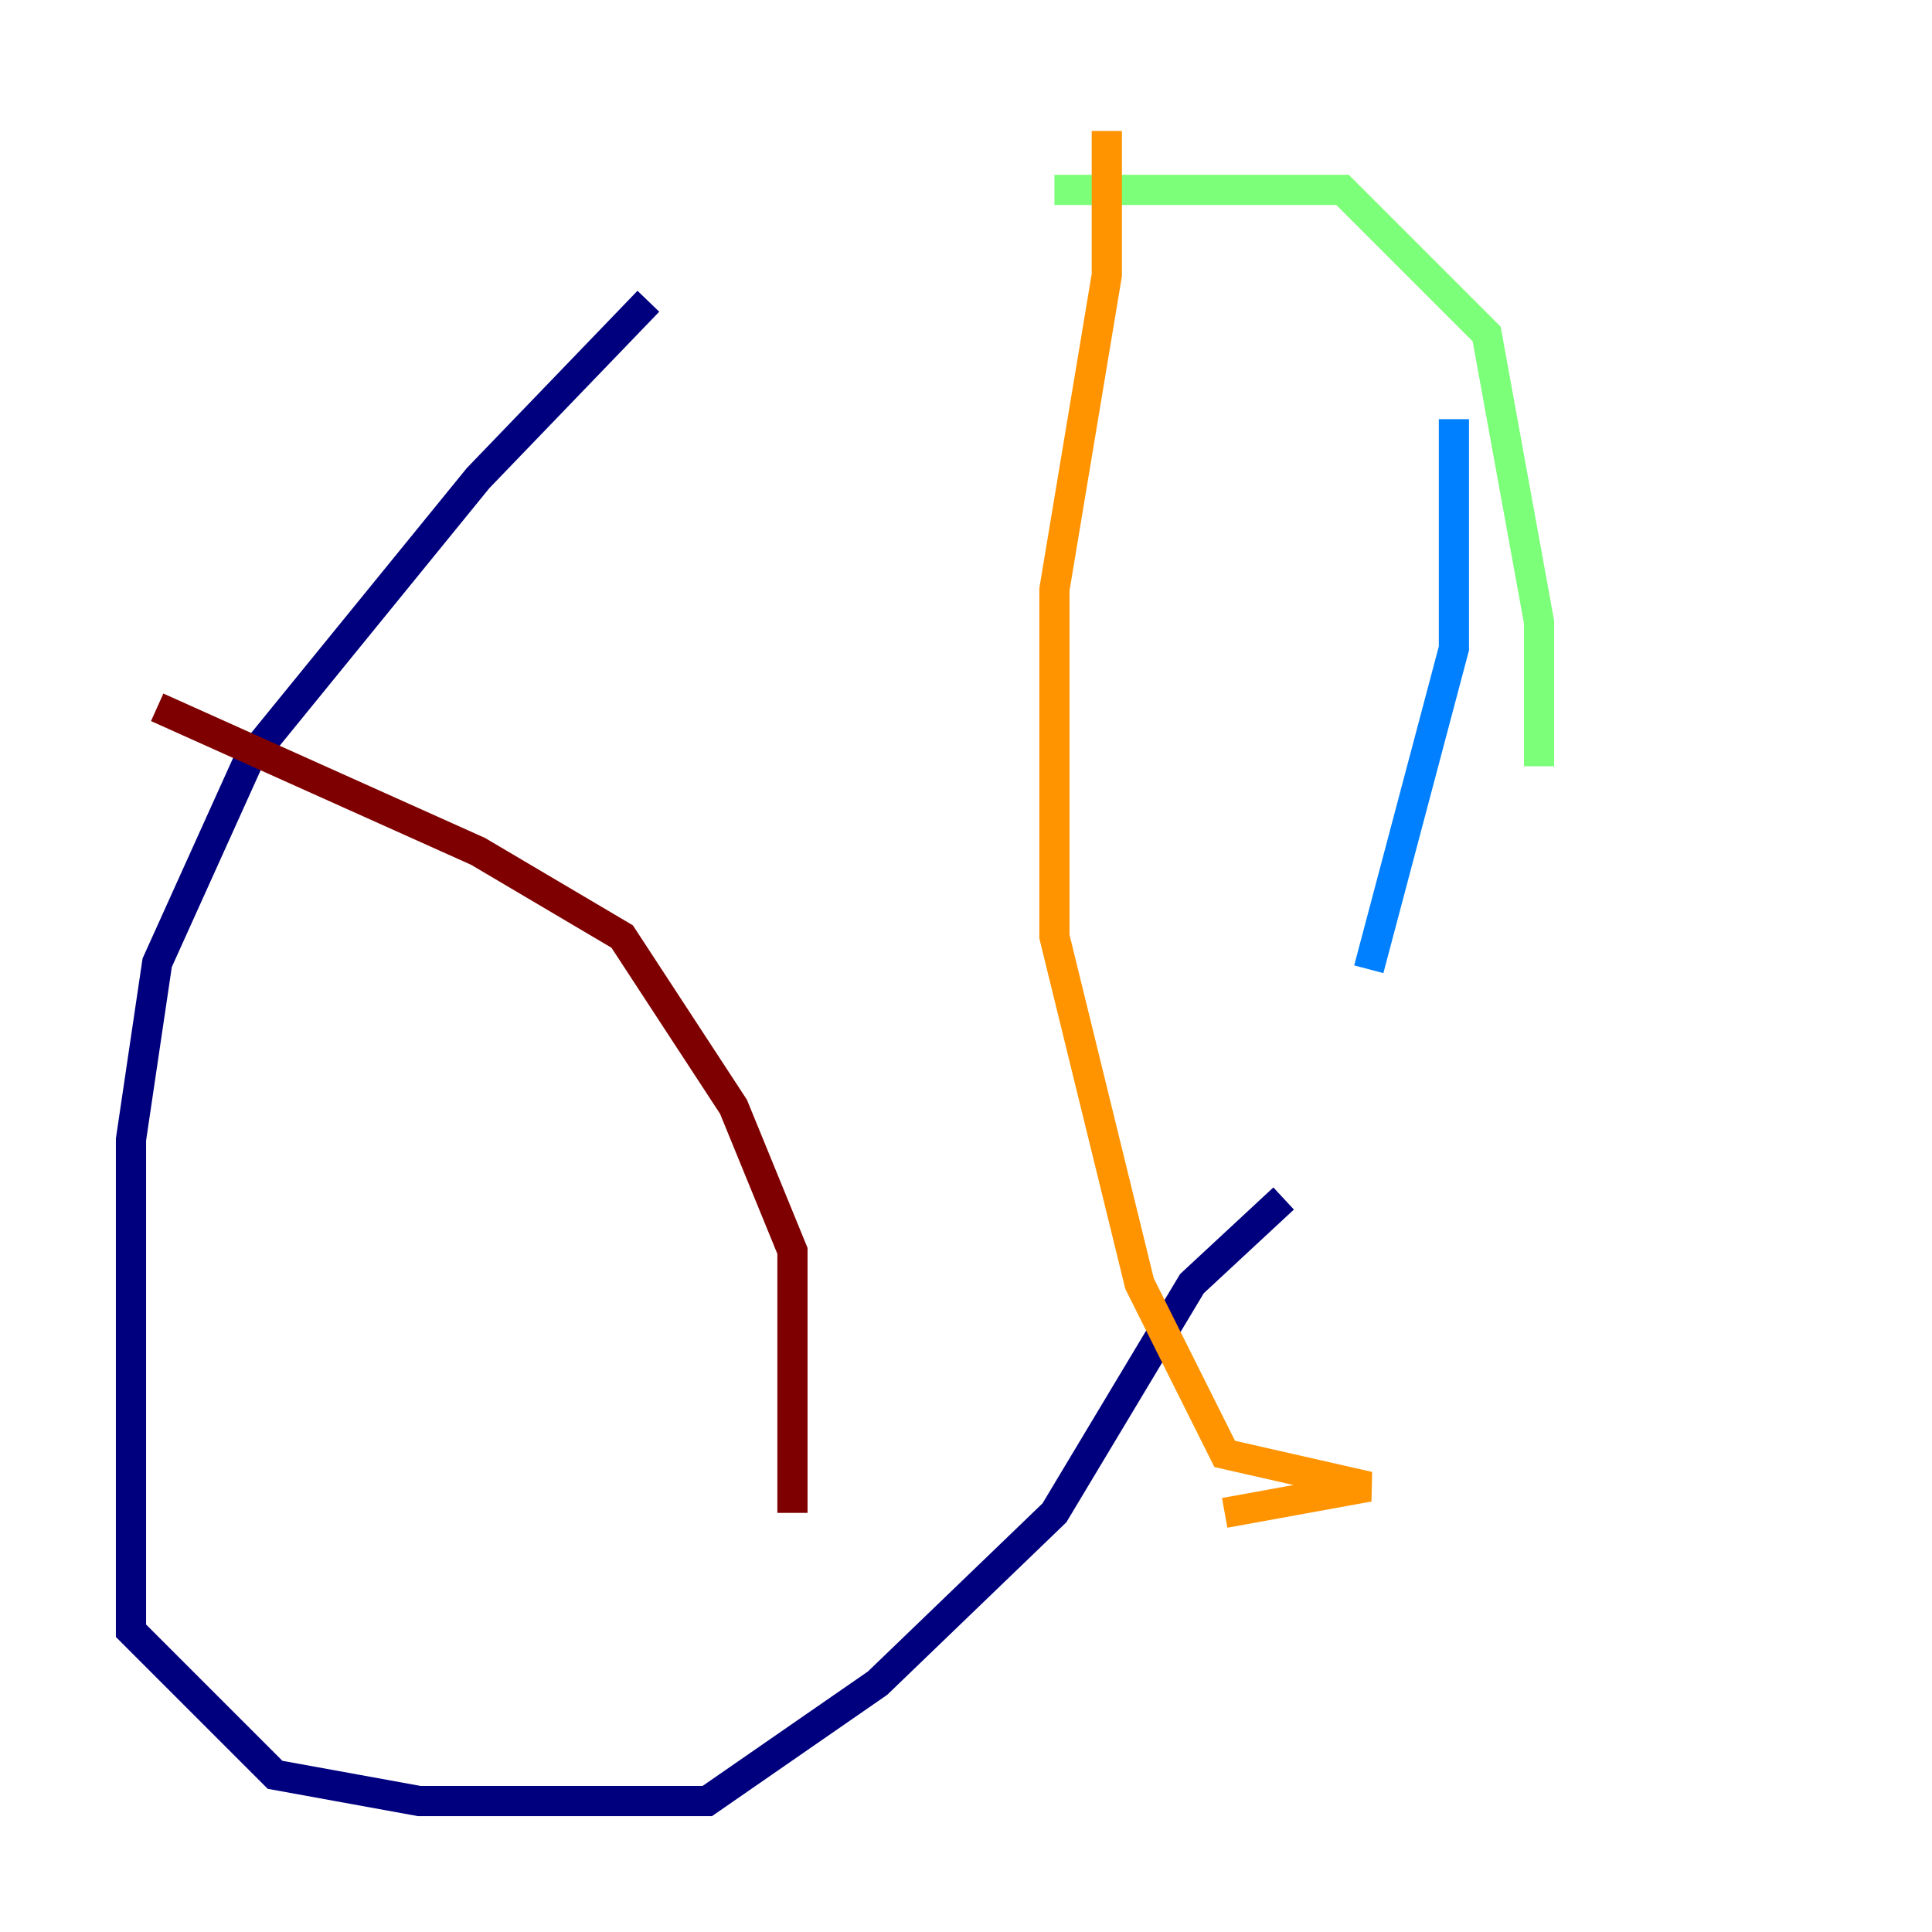 <?xml version="1.0" encoding="utf-8" ?>
<svg baseProfile="tiny" height="128" version="1.2" viewBox="0,0,128,128" width="128" xmlns="http://www.w3.org/2000/svg" xmlns:ev="http://www.w3.org/2001/xml-events" xmlns:xlink="http://www.w3.org/1999/xlink"><defs /><polyline fill="none" points="42.956,19.959 31.675,31.675 16.488,50.332 10.414,63.783 8.678,75.498 8.678,108.041 18.224,117.586 27.77,119.322 46.861,119.322 58.142,111.512 69.858,100.231 78.969,85.044 85.044,79.403" stroke="#00007f" stroke-width="2" /><polyline fill="none" points="90.685,64.217 96.325,42.956 96.325,27.77" stroke="#0080ff" stroke-width="2" /><polyline fill="none" points="69.858,12.583 88.949,12.583 98.495,22.129 101.966,41.22 101.966,50.766" stroke="#7cff79" stroke-width="2" /><polyline fill="none" points="73.329,8.678 73.329,18.224 69.858,39.051 69.858,62.047 75.498,85.044 81.139,96.325 90.685,98.495 81.139,100.231" stroke="#ff9400" stroke-width="2" /><polyline fill="none" points="10.414,46.861 31.675,56.407 41.22,62.047 48.597,73.329 52.502,82.875 52.502,100.231" stroke="#7f0000" stroke-width="2" /></svg>
